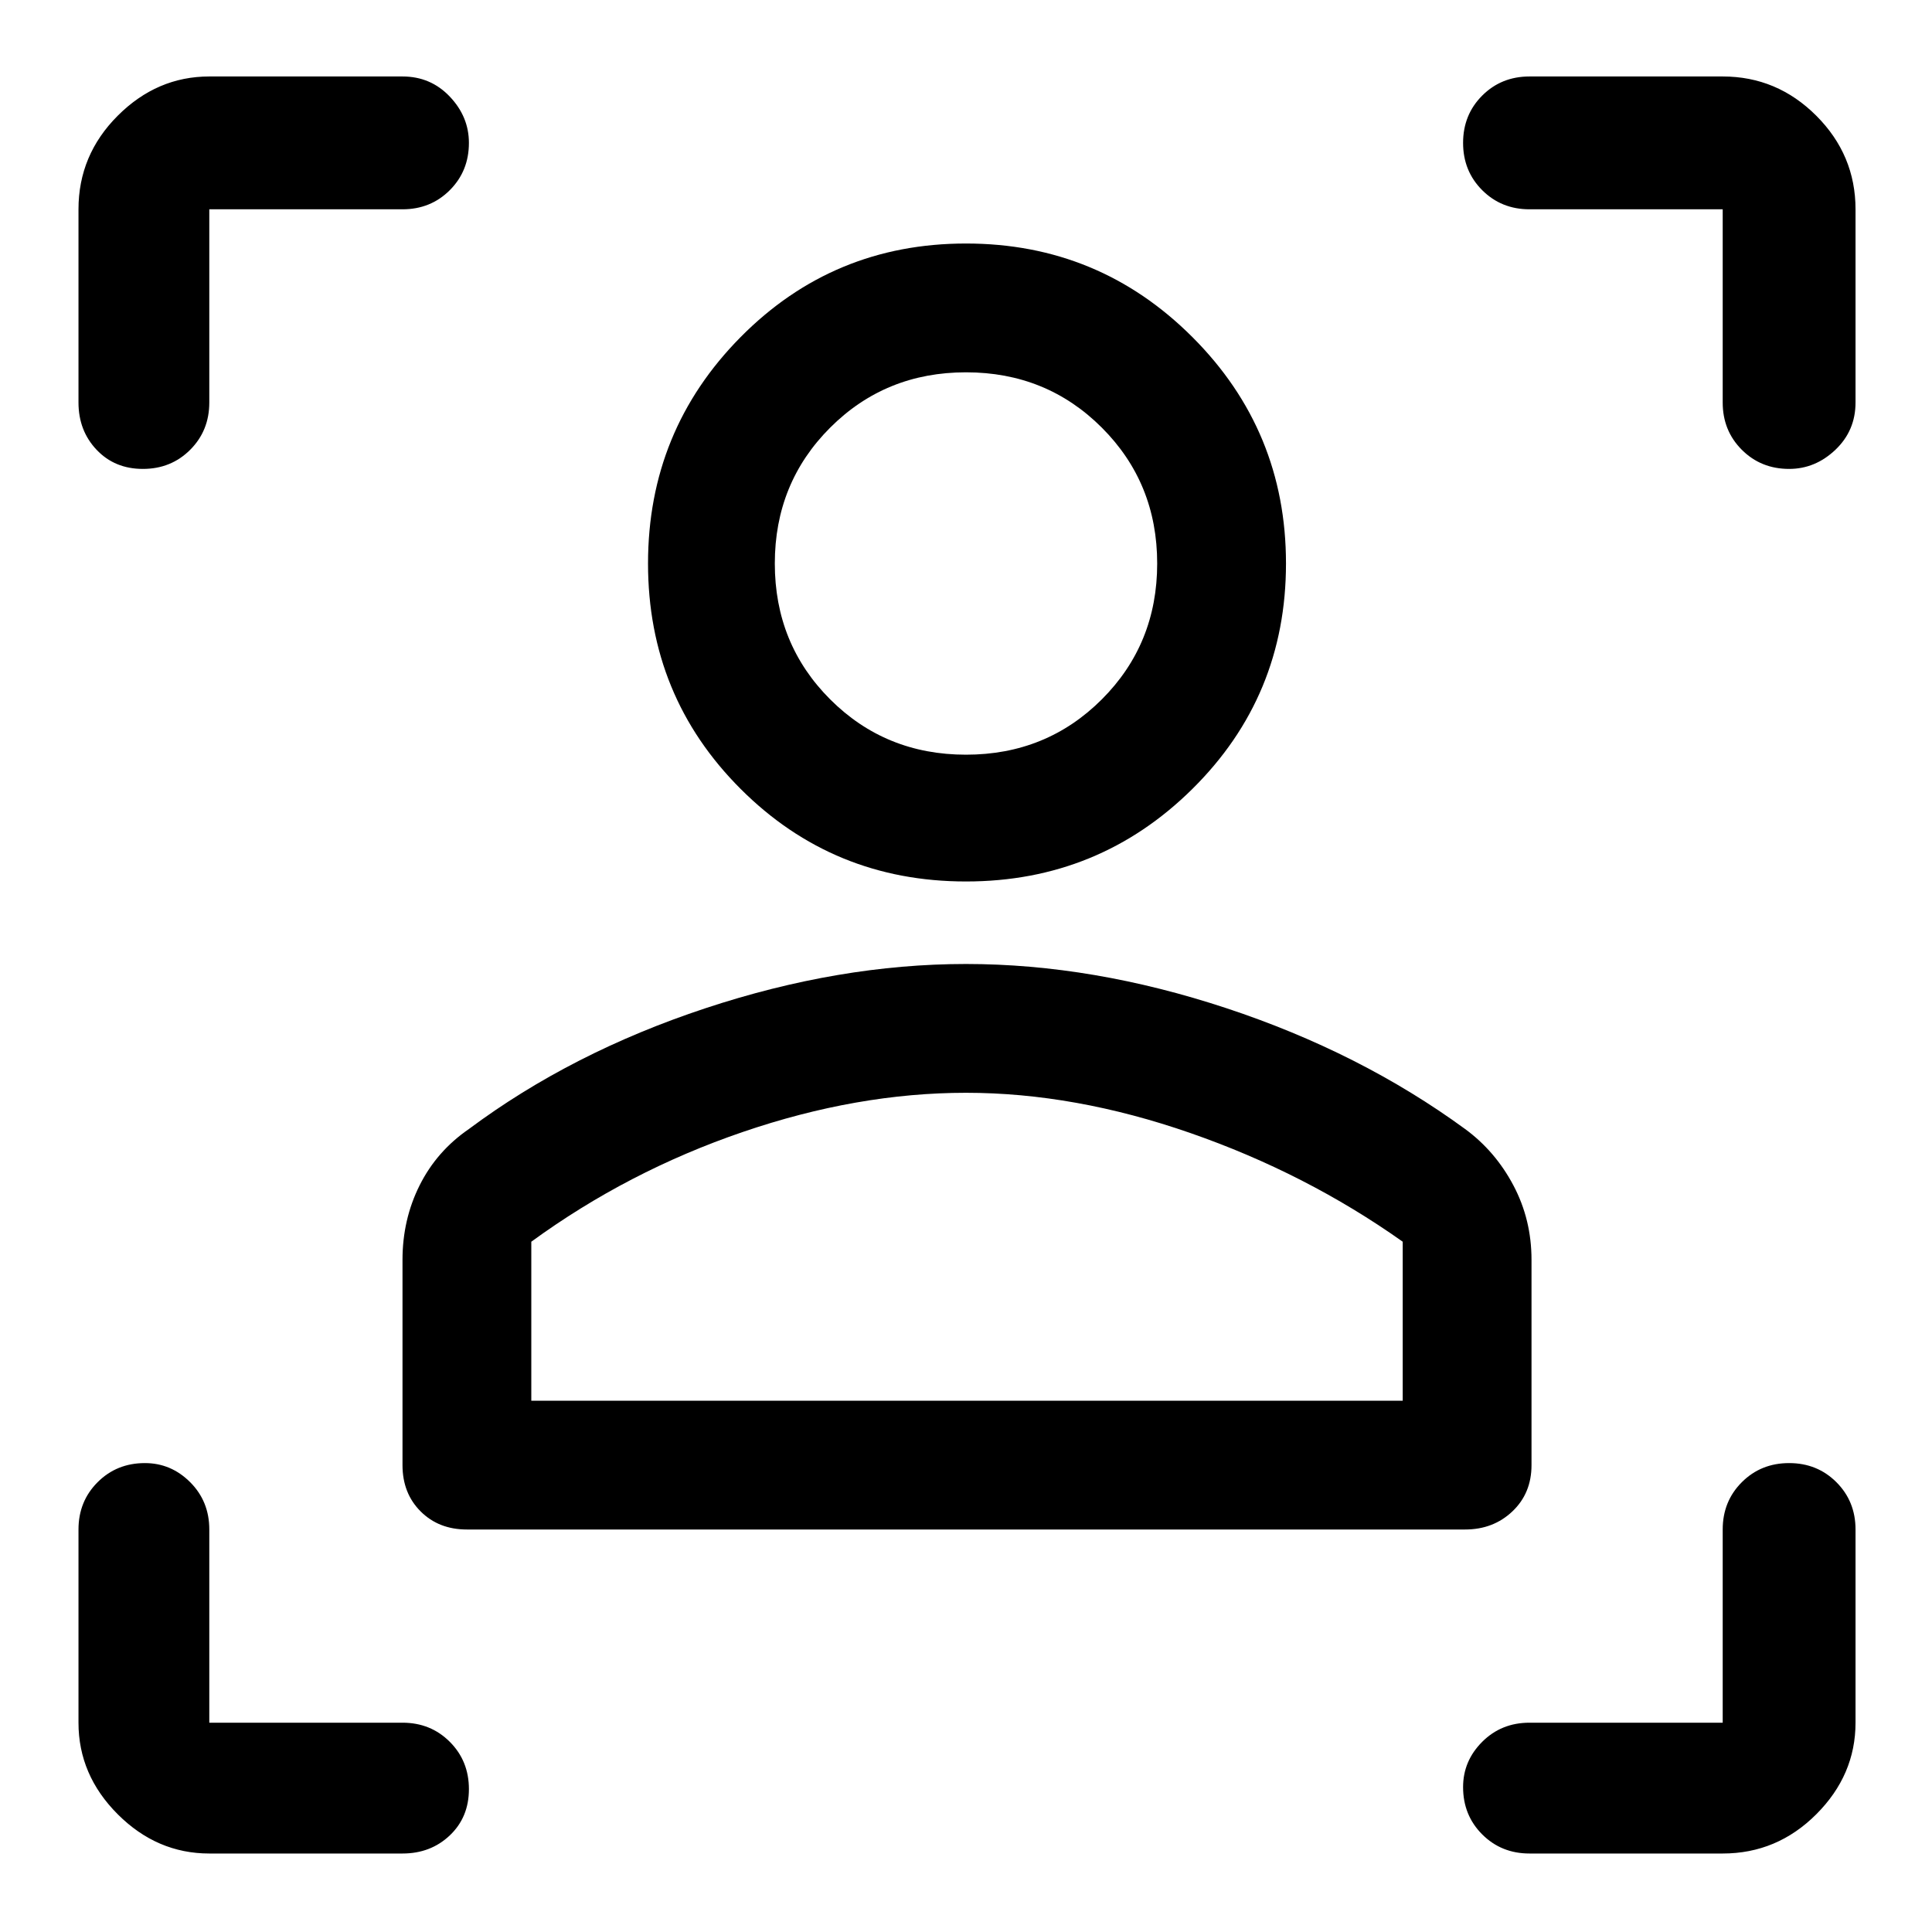 <svg xmlns="http://www.w3.org/2000/svg" height="48" width="48"><path d="M36.4 38H11.6q-.7 0-1.15-.45Q10 37.1 10 36.4v-5.1q0-1 .425-1.85.425-.85 1.225-1.4 2.55-1.9 5.875-3T24 23.95q3.15 0 6.475 1.1 3.325 1.1 5.925 3 .75.55 1.2 1.4.45.85.45 1.85v5.1q0 .7-.475 1.15Q37.1 38 36.4 38Zm-23.2-3.2h21.65v-3.95q-2.4-1.7-5.275-2.7-2.875-1-5.575-1t-5.55.975q-2.85.975-5.25 2.725ZM24 21.9q-3.3 0-5.6-2.3T16.1 14q0-3.3 2.3-5.625T24 6.05q3.3 0 5.625 2.325T31.95 14q0 3.3-2.325 5.6T24 21.9Zm0-3.15q2 0 3.375-1.375T28.75 14q0-2-1.375-3.375T24 9.25q-2 0-3.375 1.375T19.25 14q0 2 1.375 3.375T24 18.75Zm0 16.05ZM24 14ZM10 5.2H5.2V10q0 .7-.475 1.175-.475.475-1.175.475-.7 0-1.15-.475Q1.95 10.7 1.95 10V5.2q0-1.35.975-2.325Q3.9 1.9 5.2 1.9H10q.7 0 1.175.5.475.5.475 1.15 0 .7-.475 1.175Q10.7 5.2 10 5.2ZM5.2 46.05q-1.3 0-2.275-.975Q1.95 44.1 1.95 42.8V38q0-.7.475-1.175.475-.475 1.175-.475.65 0 1.125.475T5.2 38v4.8H10q.7 0 1.175.475.475.475.475 1.175 0 .7-.475 1.15-.475.45-1.175.45Zm37.6 0H38q-.7 0-1.175-.475-.475-.475-.475-1.175 0-.65.475-1.125T38 42.8h4.8V38q0-.7.475-1.175.475-.475 1.175-.475.7 0 1.175.475.475.475.475 1.175v4.8q0 1.3-.975 2.275-.975.975-2.325.975ZM38 5.2q-.7 0-1.175-.475-.475-.475-.475-1.175 0-.7.475-1.175Q37.3 1.9 38 1.9h4.8q1.35 0 2.325.975.975.975.975 2.325V10q0 .7-.5 1.175-.5.475-1.15.475-.7 0-1.175-.475Q42.8 10.7 42.8 10V5.2Z"/></svg>